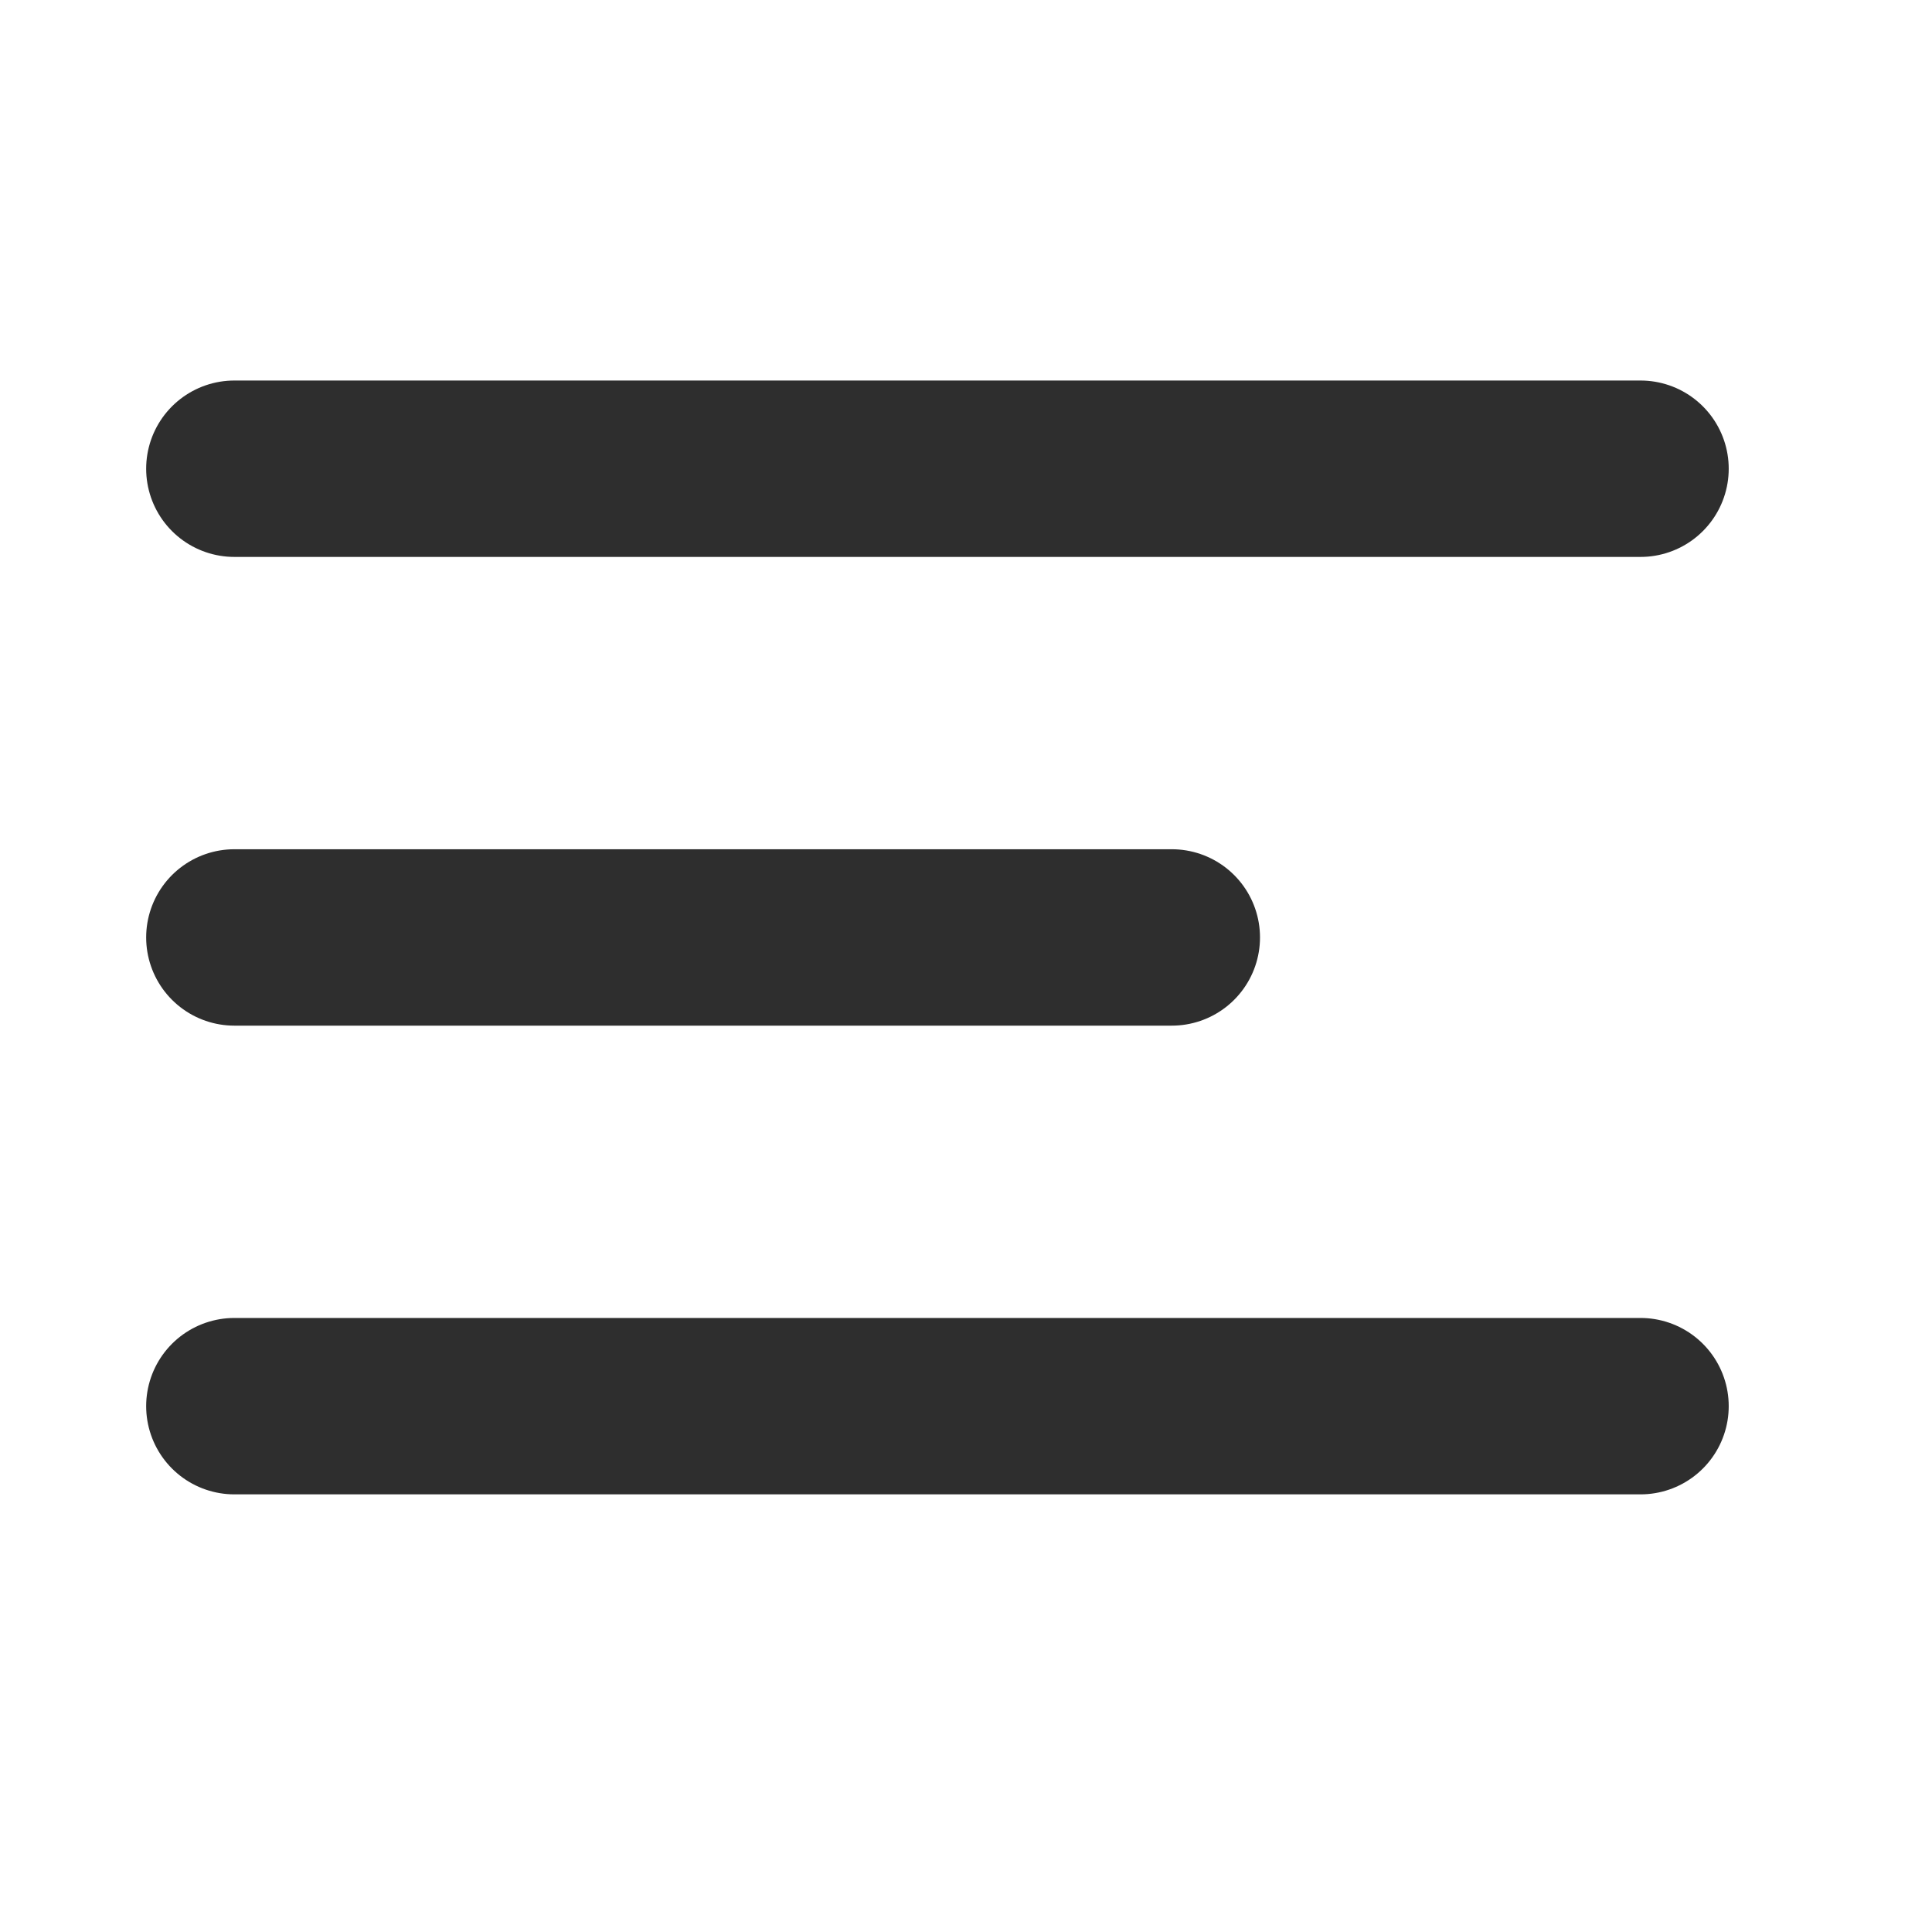 <svg width="23" height="23" viewBox="0 0 23 23" fill="none" xmlns="http://www.w3.org/2000/svg">
<path d="M19.53 16.74H2.79" stroke="#2E2E2E" stroke-width="2.1" stroke-linecap="round" stroke-linejoin="round"/>
<path d="M13.95 11.16H2.79" stroke="#2E2E2E" stroke-width="2.1" stroke-linecap="round" stroke-linejoin="round"/>
<path d="M19.53 5.58H2.79" stroke="#2E2E2E" stroke-width="2.1" stroke-linecap="round" stroke-linejoin="round"/>
</svg>
